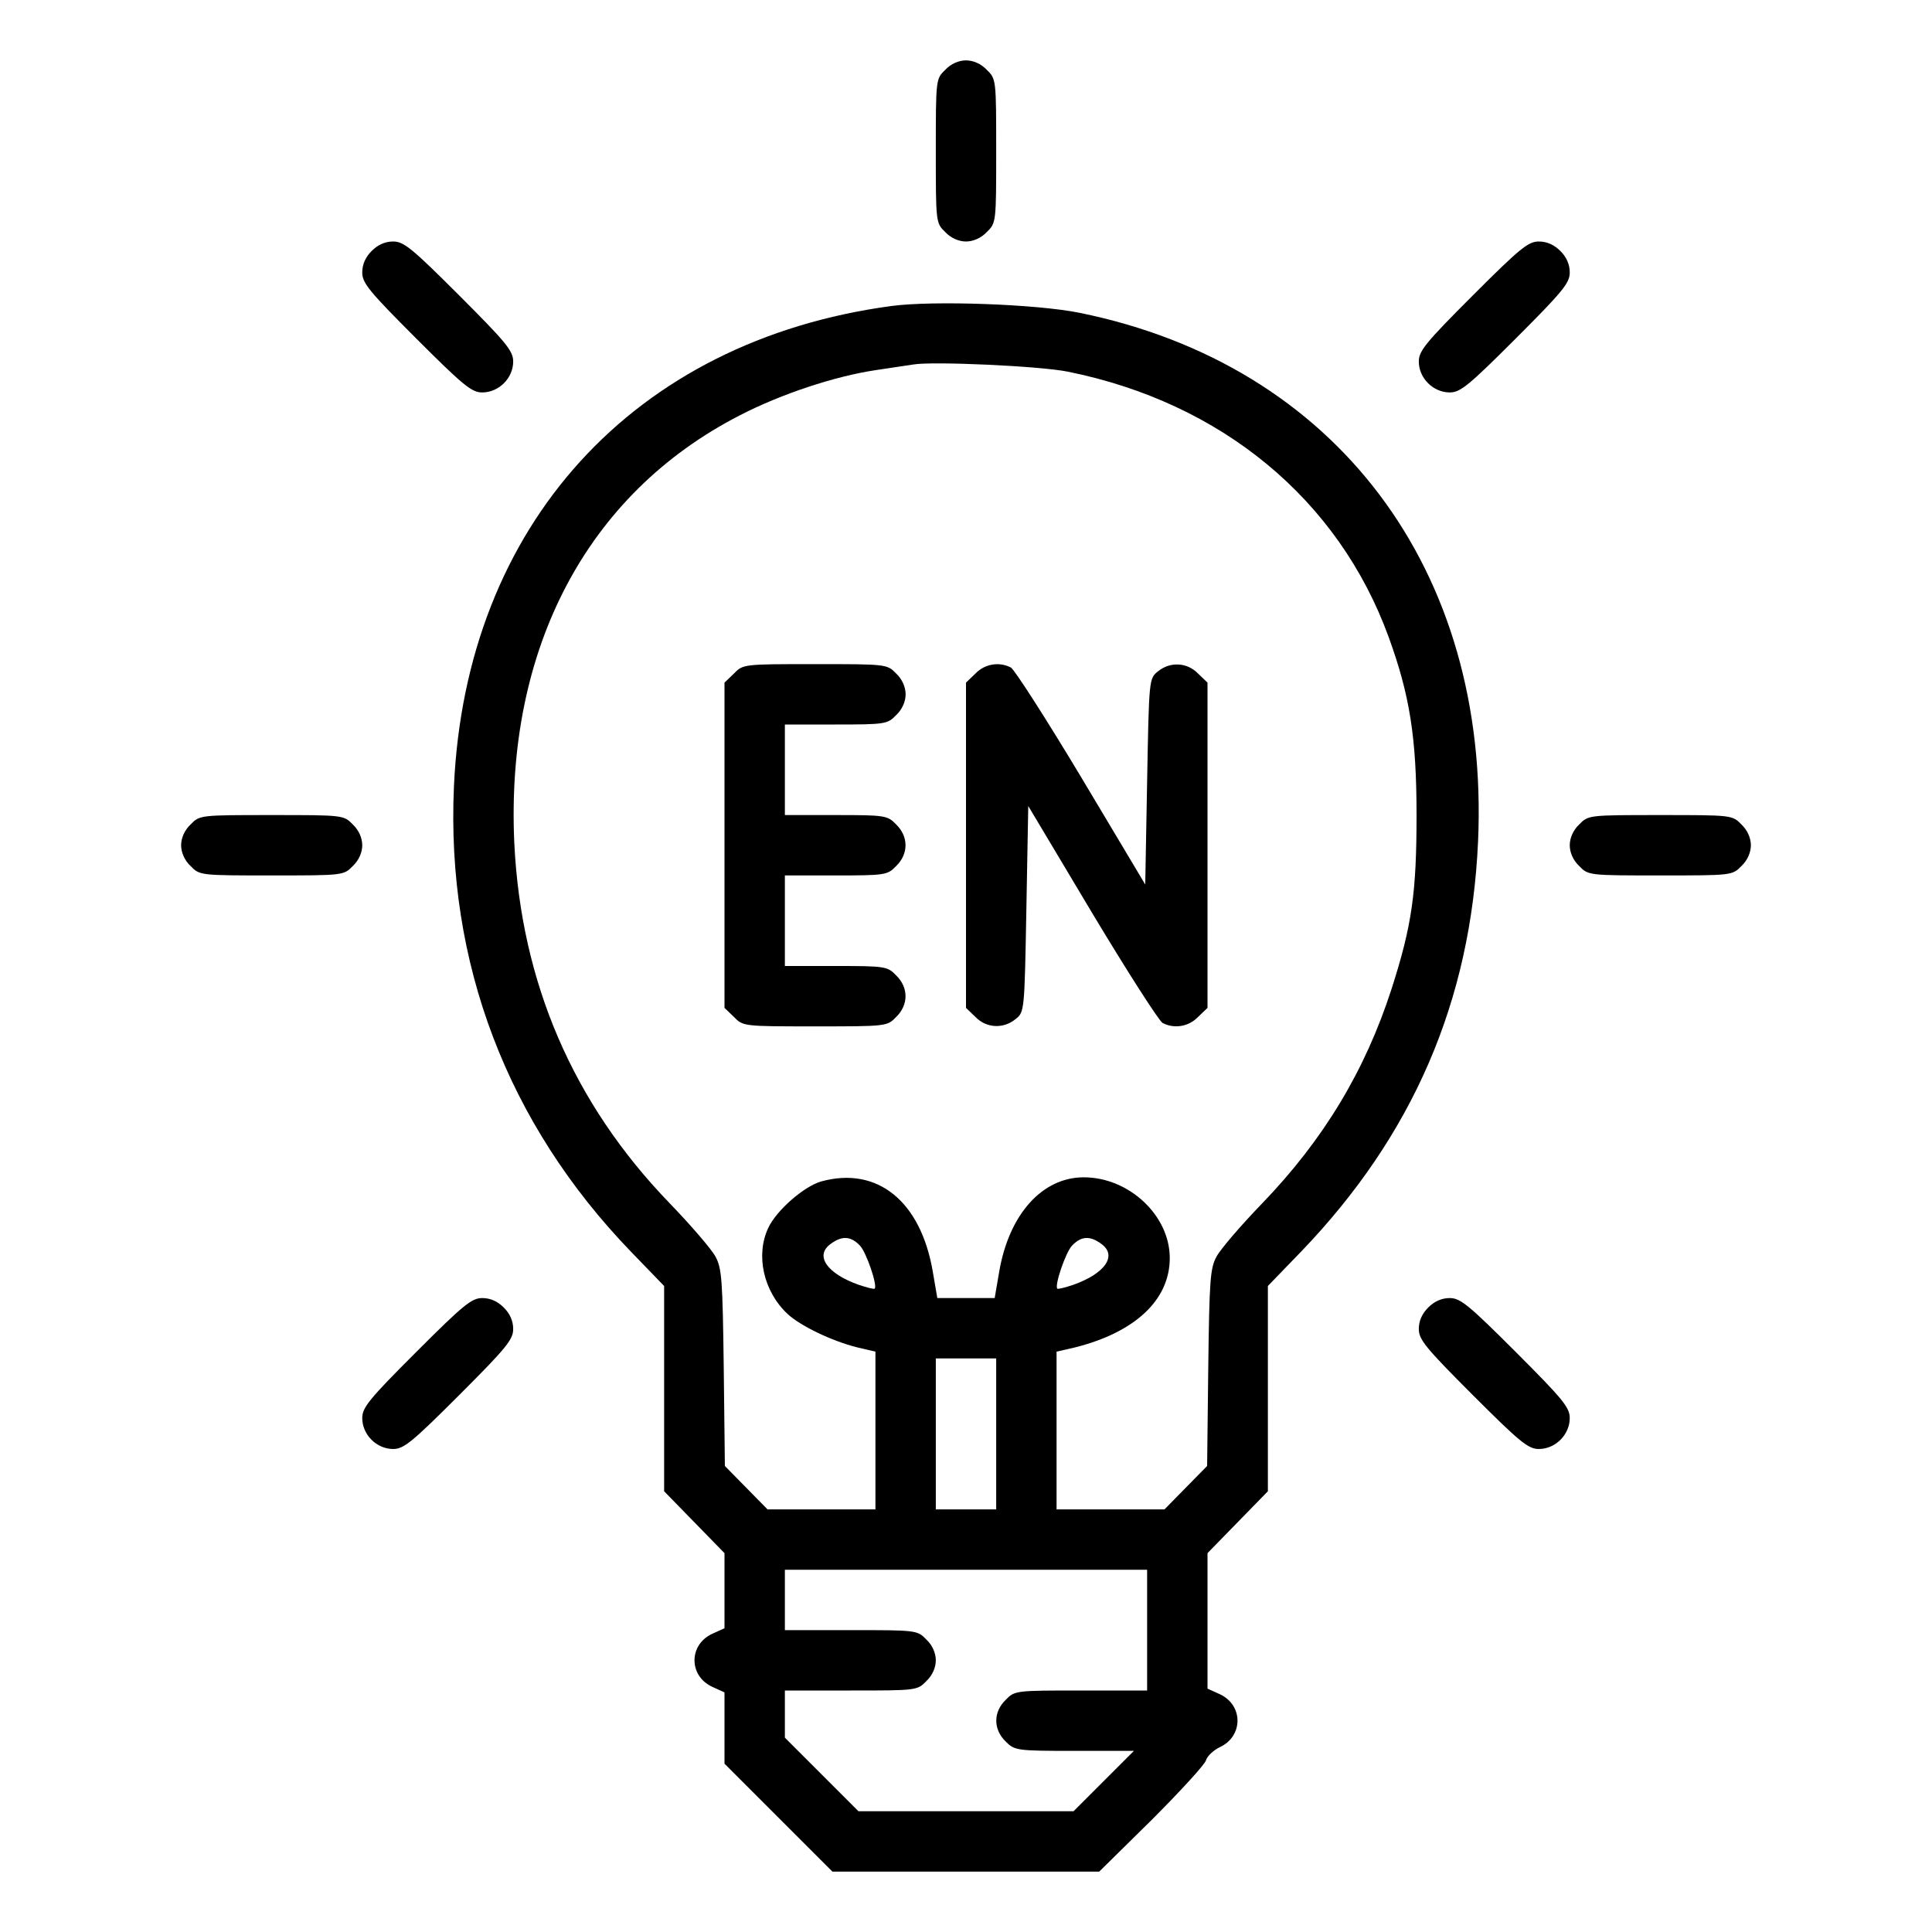 <?xml version="1.0" standalone="no"?>
<!DOCTYPE svg PUBLIC "-//W3C//DTD SVG 20010904//EN"
 "http://www.w3.org/TR/2001/REC-SVG-20010904/DTD/svg10.dtd">
<svg version="1.0" xmlns="http://www.w3.org/2000/svg"
 width="512pt" height="512pt" viewBox="0 0 512 512"
 preserveAspectRatio="xMidYMid meet">

<g transform="translate(0,512) scale(0.1,-0.1)"
fill="#000000" stroke="none">
<path d="M2505 4935 c-25 -24 -25 -26 -25 -215 0 -189 0 -191 25 -215 15 -16
36 -25 55 -25 19 0 40 9 55 25 25 24 25 26 25 215 0 189 0 191 -25 215 -15 16
-36 25 -55 25 -19 0 -40 -9 -55 -25z"/>
<path d="M985 4455 c-16 -16 -25 -35 -25 -57 0 -28 18 -50 143 -175 125 -125
147 -143 175 -143 44 0 82 38 82 82 0 28 -18 50 -143 175 -125 125 -147 143
-175 143 -22 0 -41 -9 -57 -25z"/>
<path d="M3903 4337 c-125 -125 -143 -147 -143 -175 0 -44 38 -82 82 -82 28 0
50 18 175 143 125 125 143 147 143 175 0 22 -9 41 -25 57 -16 16 -35 25 -57
25 -28 0 -50 -18 -175 -143z"/>
<path d="M2362 4309 c-683 -92 -1128 -581 -1159 -1273 -21 -467 141 -893 469
-1233 l88 -91 0 -272 0 -272 80 -82 80 -82 0 -100 0 -99 -33 -15 c-62 -29 -62
-111 0 -140 l33 -15 0 -95 0 -94 143 -143 143 -143 354 0 353 0 139 137 c76
76 141 147 144 158 3 11 20 27 37 35 62 29 62 111 0 140 l-33 15 0 179 0 180
80 82 80 82 0 272 0 272 88 91 c296 308 450 663 469 1087 32 721 -377 1263
-1056 1401 -113 23 -388 33 -499 18z m468 -174 c407 -82 717 -338 850 -703 56
-154 74 -266 74 -472 0 -205 -12 -292 -66 -460 -70 -217 -180 -400 -344 -570
-56 -58 -110 -121 -120 -140 -17 -31 -19 -62 -22 -295 l-3 -260 -57 -58 -56
-57 -143 0 -143 0 0 209 0 209 48 11 c160 40 252 126 252 237 0 113 -108 214
-228 214 -110 0 -198 -98 -224 -250 l-12 -70 -76 0 -76 0 -12 70 c-32 187
-147 280 -296 239 -45 -13 -118 -76 -140 -123 -34 -72 -13 -168 51 -228 33
-31 117 -72 186 -89 l47 -11 0 -209 0 -209 -143 0 -143 0 -56 57 -57 58 -3
260 c-3 233 -5 264 -22 295 -10 19 -65 83 -122 142 -255 264 -393 584 -411
953 -24 515 192 926 597 1134 110 57 253 104 360 120 41 6 86 13 100 15 51 9
337 -4 410 -19z m-551 -2316 c17 -18 47 -106 39 -114 -2 -2 -21 3 -42 10 -85
30 -118 78 -74 109 30 22 53 20 77 -5z m639 5 c44 -31 11 -79 -74 -109 -21 -7
-40 -12 -42 -10 -8 8 22 96 39 114 24 25 47 27 77 5z m-278 -504 l0 -200 -80
0 -80 0 0 200 0 200 80 0 80 0 0 -200z m400 -520 l0 -160 -175 0 c-173 0 -176
0 -200 -25 -33 -32 -33 -78 0 -110 24 -24 28 -25 182 -25 l158 0 -80 -80 -80
-80 -285 0 -285 0 -97 97 -98 98 0 62 0 63 175 0 c173 0 176 0 200 25 16 15
25 36 25 55 0 19 -9 40 -25 55 -24 25 -27 25 -200 25 l-175 0 0 80 0 80 480 0
480 0 0 -160z"/>
<path d="M1945 3335 l-25 -24 0 -431 0 -431 25 -24 c24 -25 26 -25 215 -25
189 0 191 0 215 25 33 32 33 78 0 110 -23 24 -29 25 -160 25 l-135 0 0 120 0
120 135 0 c131 0 137 1 160 25 33 32 33 78 0 110 -23 24 -29 25 -160 25 l-135
0 0 120 0 120 135 0 c131 0 137 1 160 25 16 15 25 36 25 55 0 19 -9 40 -25 55
-24 25 -26 25 -215 25 -189 0 -191 0 -215 -25z"/>
<path d="M2585 3335 l-25 -24 0 -431 0 -431 25 -24 c29 -30 74 -32 106 -6 24
19 24 20 29 292 l5 273 169 -283 c93 -155 177 -286 187 -292 31 -16 69 -10 94
16 l25 24 0 431 0 431 -25 24 c-29 30 -74 32 -106 6 -24 -19 -24 -20 -29 -292
l-5 -273 -169 283 c-93 155 -177 286 -187 292 -31 16 -69 10 -94 -16z"/>
<path d="M505 2935 c-16 -15 -25 -36 -25 -55 0 -19 9 -40 25 -55 24 -25 26
-25 215 -25 189 0 191 0 215 25 16 15 25 36 25 55 0 19 -9 40 -25 55 -24 25
-26 25 -215 25 -189 0 -191 0 -215 -25z"/>
<path d="M4185 2935 c-16 -15 -25 -36 -25 -55 0 -19 9 -40 25 -55 24 -25 26
-25 215 -25 189 0 191 0 215 25 16 15 25 36 25 55 0 19 -9 40 -25 55 -24 25
-26 25 -215 25 -189 0 -191 0 -215 -25z"/>
<path d="M1103 1537 c-125 -125 -143 -147 -143 -175 0 -44 38 -82 82 -82 28 0
50 18 175 143 125 125 143 147 143 175 0 22 -9 41 -25 57 -16 16 -35 25 -57
25 -28 0 -50 -18 -175 -143z"/>
<path d="M3785 1655 c-16 -16 -25 -35 -25 -57 0 -28 18 -50 143 -175 125 -125
147 -143 175 -143 44 0 82 38 82 82 0 28 -18 50 -143 175 -125 125 -147 143
-175 143 -22 0 -41 -9 -57 -25z"/>
</g>
</svg>
